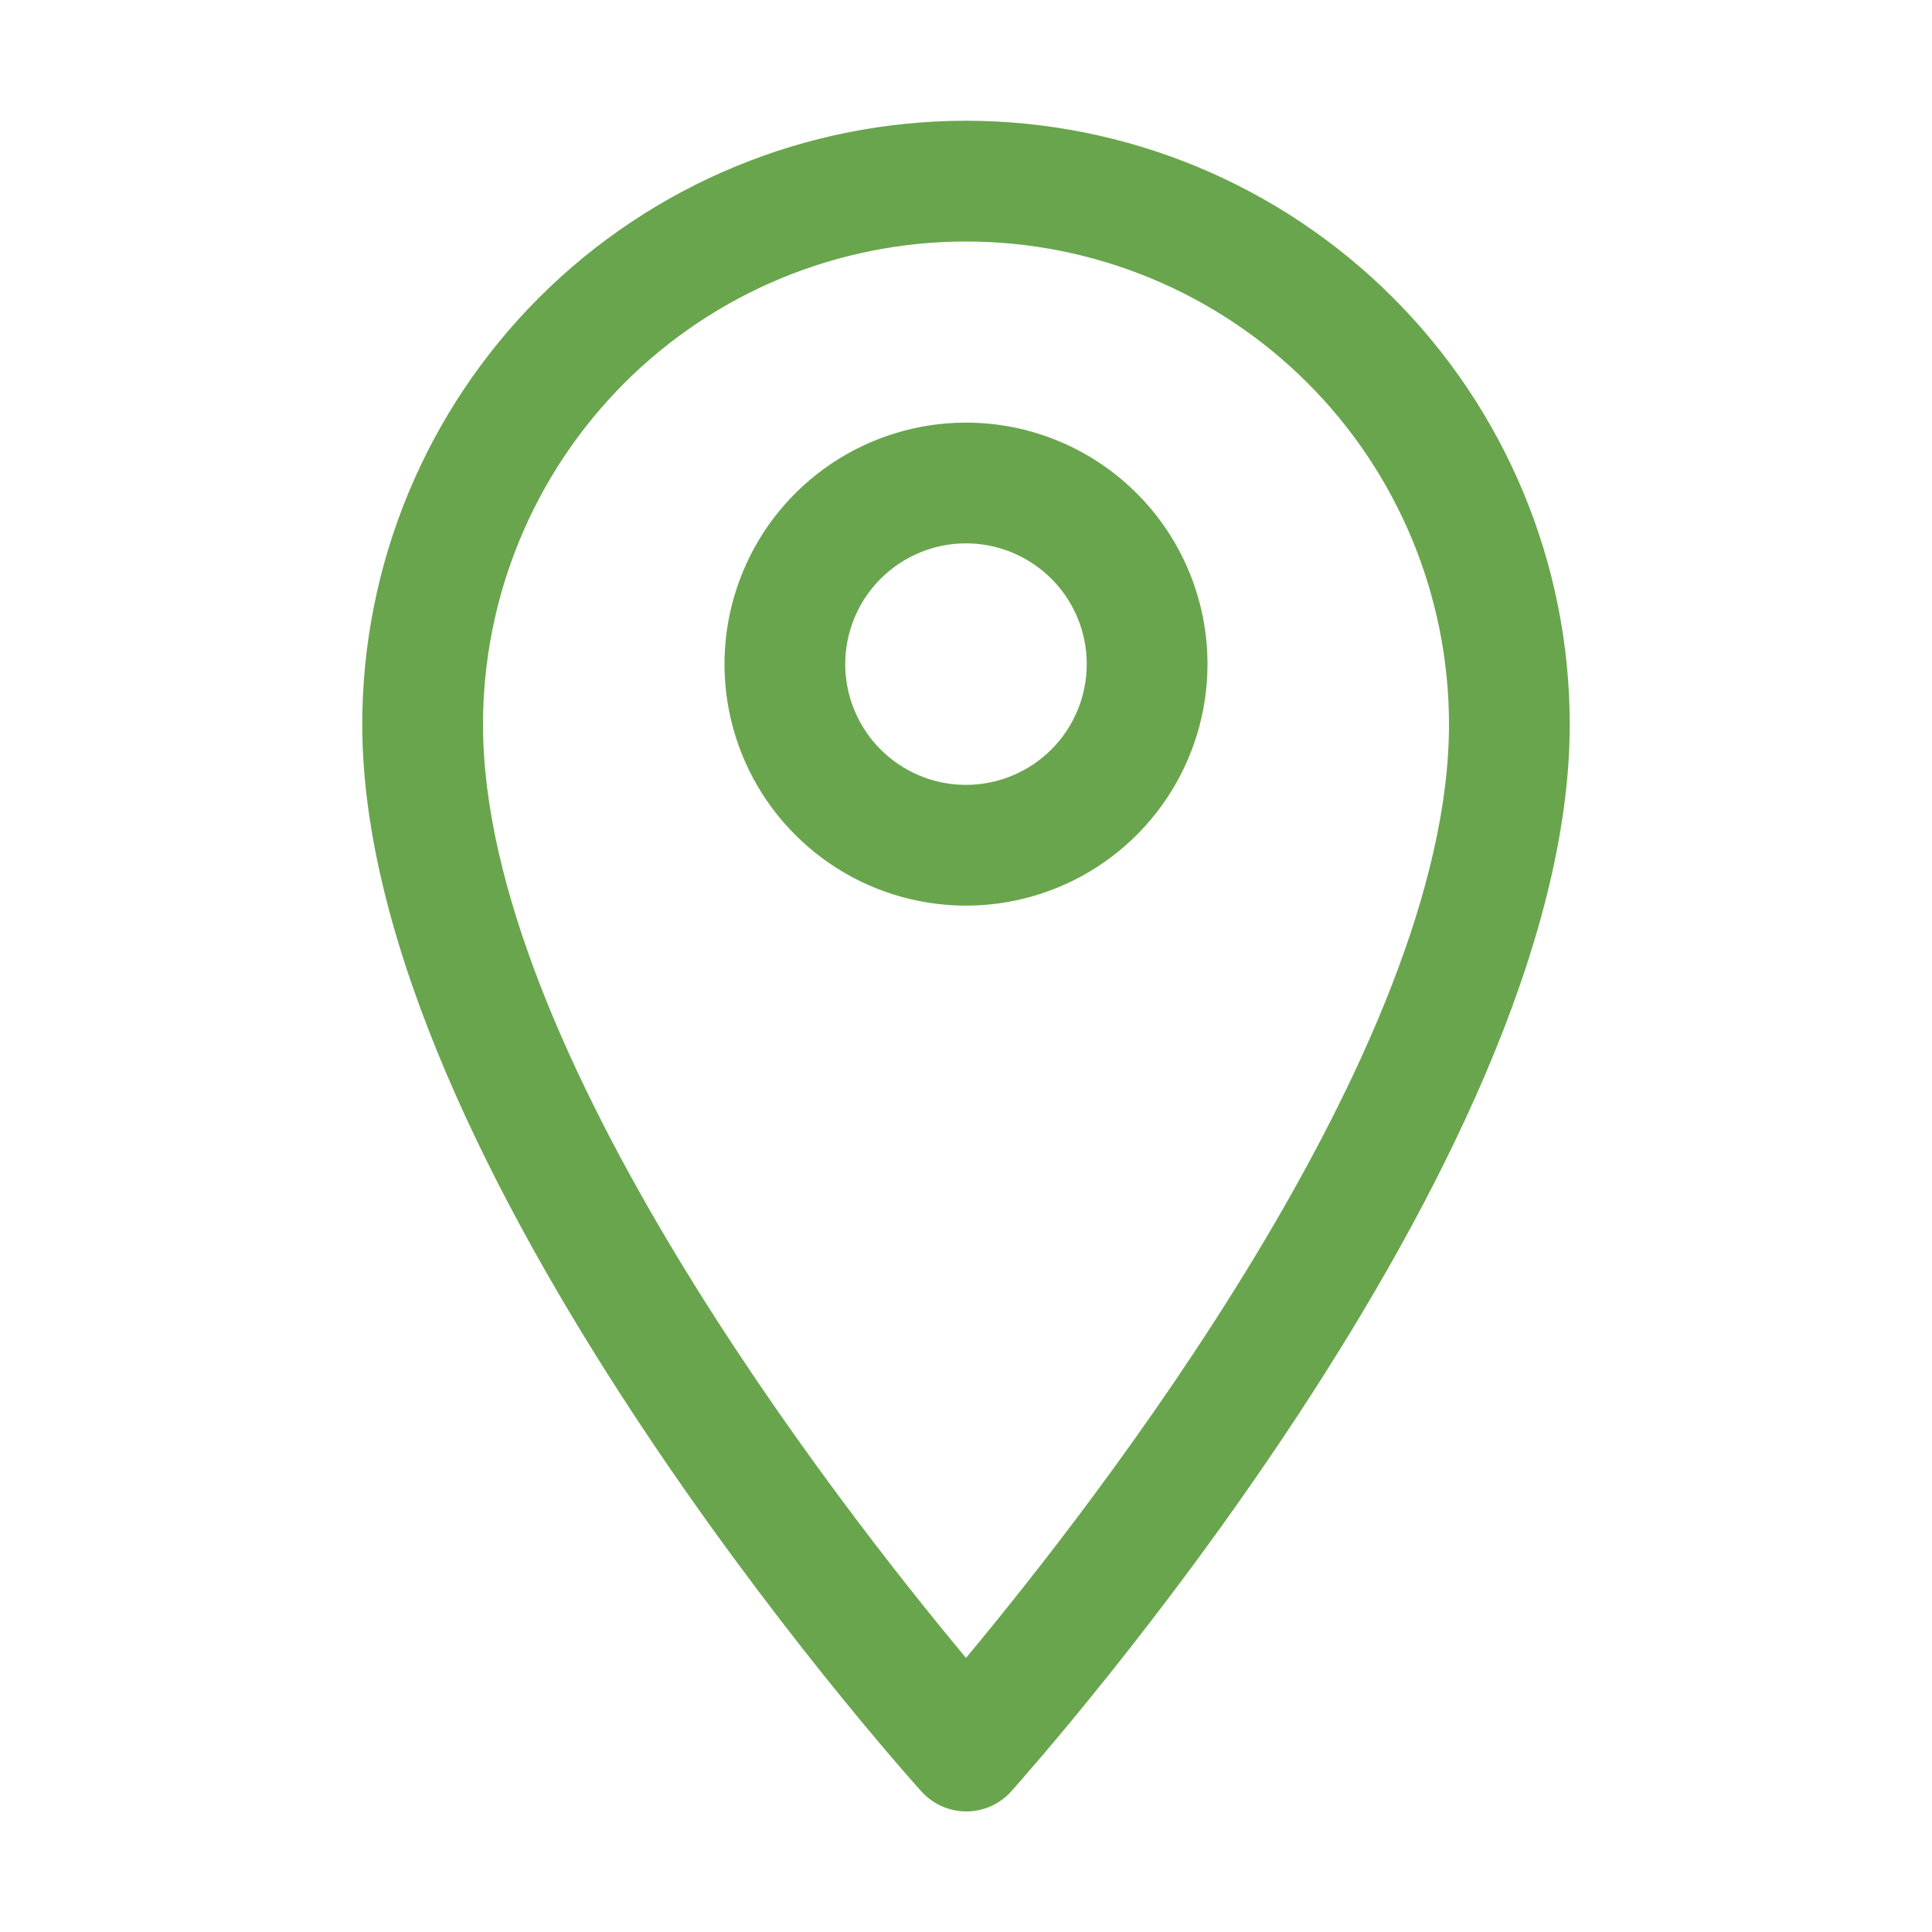 <svg width="32" height="32" viewBox="0 0 32 32" fill="none" xmlns="http://www.w3.org/2000/svg">
<path d="M16 2C13.348 2 10.804 3.054 8.929 4.929C7.054 6.804 6 9.348 6 12C6 19.3 14.88 29.25 15.26 29.67C15.354 29.775 15.469 29.858 15.597 29.916C15.725 29.973 15.864 30.003 16.005 30.003C16.146 30.003 16.285 29.973 16.413 29.916C16.541 29.858 16.656 29.775 16.75 29.67C17.12 29.25 26 19.3 26 12C26 10.687 25.741 9.386 25.239 8.173C24.736 6.96 24 5.858 23.071 4.929C22.142 4 21.04 3.264 19.827 2.761C18.614 2.259 17.313 2 16 2ZM16 27.46C13.89 24.93 8 17.39 8 12C8 9.878 8.843 7.843 10.343 6.343C11.843 4.843 13.878 4 16 4C18.122 4 20.157 4.843 21.657 6.343C23.157 7.843 24 9.878 24 12C24 17.39 18.11 24.93 16 27.46Z" fill="#69A54D"/>
<path d="M16 7C15.209 7 14.435 7.235 13.778 7.674C13.12 8.114 12.607 8.738 12.305 9.469C12.002 10.2 11.922 11.004 12.077 11.78C12.231 12.556 12.612 13.269 13.172 13.828C13.731 14.388 14.444 14.769 15.22 14.923C15.996 15.078 16.8 14.998 17.531 14.695C18.262 14.393 18.886 13.88 19.326 13.222C19.765 12.565 20 11.791 20 11C20 9.939 19.579 8.922 18.828 8.172C18.078 7.421 17.061 7 16 7ZM16 13C15.604 13 15.218 12.883 14.889 12.663C14.56 12.443 14.304 12.131 14.152 11.765C14.001 11.4 13.961 10.998 14.038 10.61C14.116 10.222 14.306 9.865 14.586 9.586C14.866 9.306 15.222 9.116 15.61 9.038C15.998 8.961 16.4 9.001 16.765 9.152C17.131 9.304 17.443 9.56 17.663 9.889C17.883 10.218 18 10.604 18 11C18 11.53 17.789 12.039 17.414 12.414C17.039 12.789 16.53 13 16 13Z" fill="#69A54D"/>
</svg>
